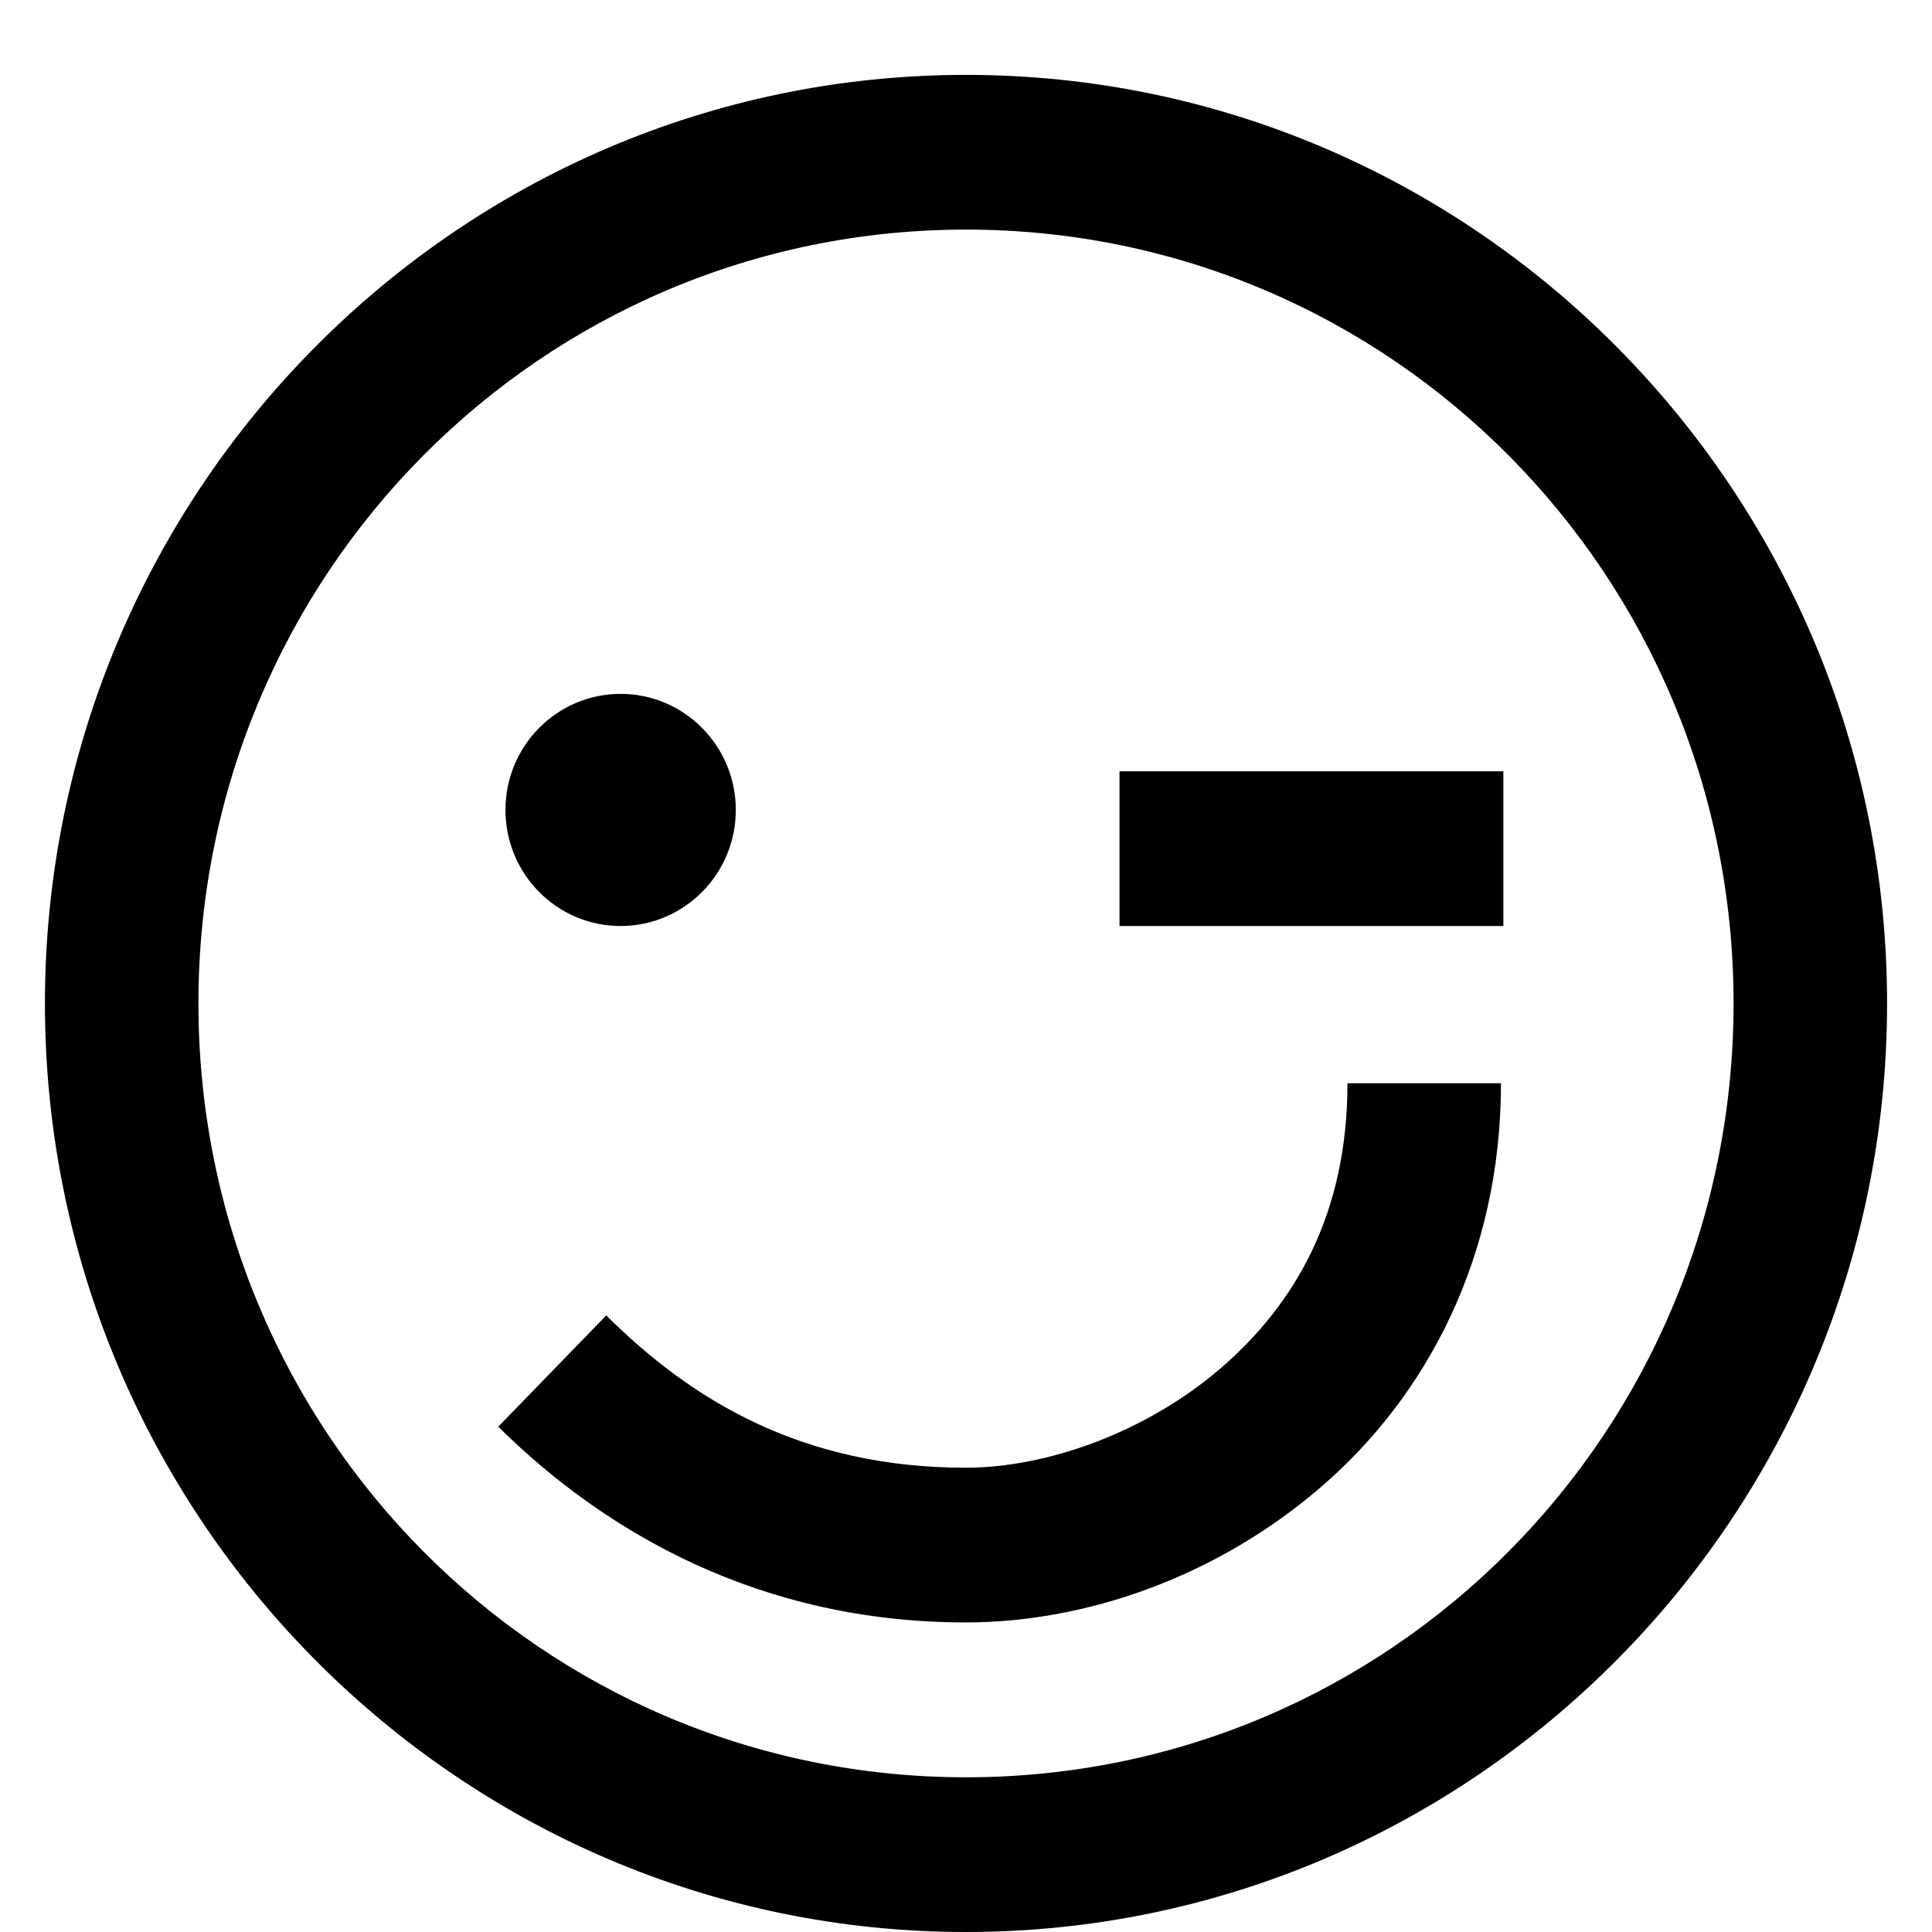 <svg width="129" height="129" xmlns="http://www.w3.org/2000/svg" xmlns:xlink="http://www.w3.org/1999/xlink" xml:space="preserve" overflow="hidden"><g transform="translate(-2873 -1938)"><g><path d="M2937.5 1943C2903.59 1943 2876 1970.81 2876 2005 2876 2039.19 2903.59 2067 2937.5 2067 2971.41 2067 2999 2039.19 2999 2005 2999 1970.81 2971.41 1943 2937.5 1943ZM2937.5 1953.33C2965.87 1953.33 2988.75 1976.4 2988.75 2005 2988.75 2033.6 2965.87 2056.67 2937.5 2056.67 2909.13 2056.67 2886.25 2033.6 2886.25 2005 2886.25 1976.4 2909.13 1953.33 2937.5 1953.33ZM2914.44 1984.33C2910.19 1984.33 2906.75 1987.8 2906.75 1992.08 2906.75 1996.36 2910.19 1999.83 2914.44 1999.83 2918.68 1999.83 2922.13 1996.36 2922.13 1992.08 2922.13 1987.8 2918.68 1984.33 2914.44 1984.33ZM2947.75 1989.5 2947.75 1999.83 2973.38 1999.83 2973.38 1989.5ZM2962.97 2010.33C2962.97 2019.03 2959.5 2025.06 2954.48 2029.38 2949.45 2033.7 2942.81 2036 2937.5 2036 2926.63 2036 2919.24 2031.56 2913.48 2025.83L2906.27 2033.26C2913.42 2040.34 2923.77 2046.33 2937.5 2046.33 2945.47 2046.33 2954.22 2043.31 2961.2 2037.29 2968.19 2031.28 2973.22 2021.99 2973.22 2010.33Z" fill="#000000" fill-rule="evenodd" fill-opacity="1"/></g></g></svg>
